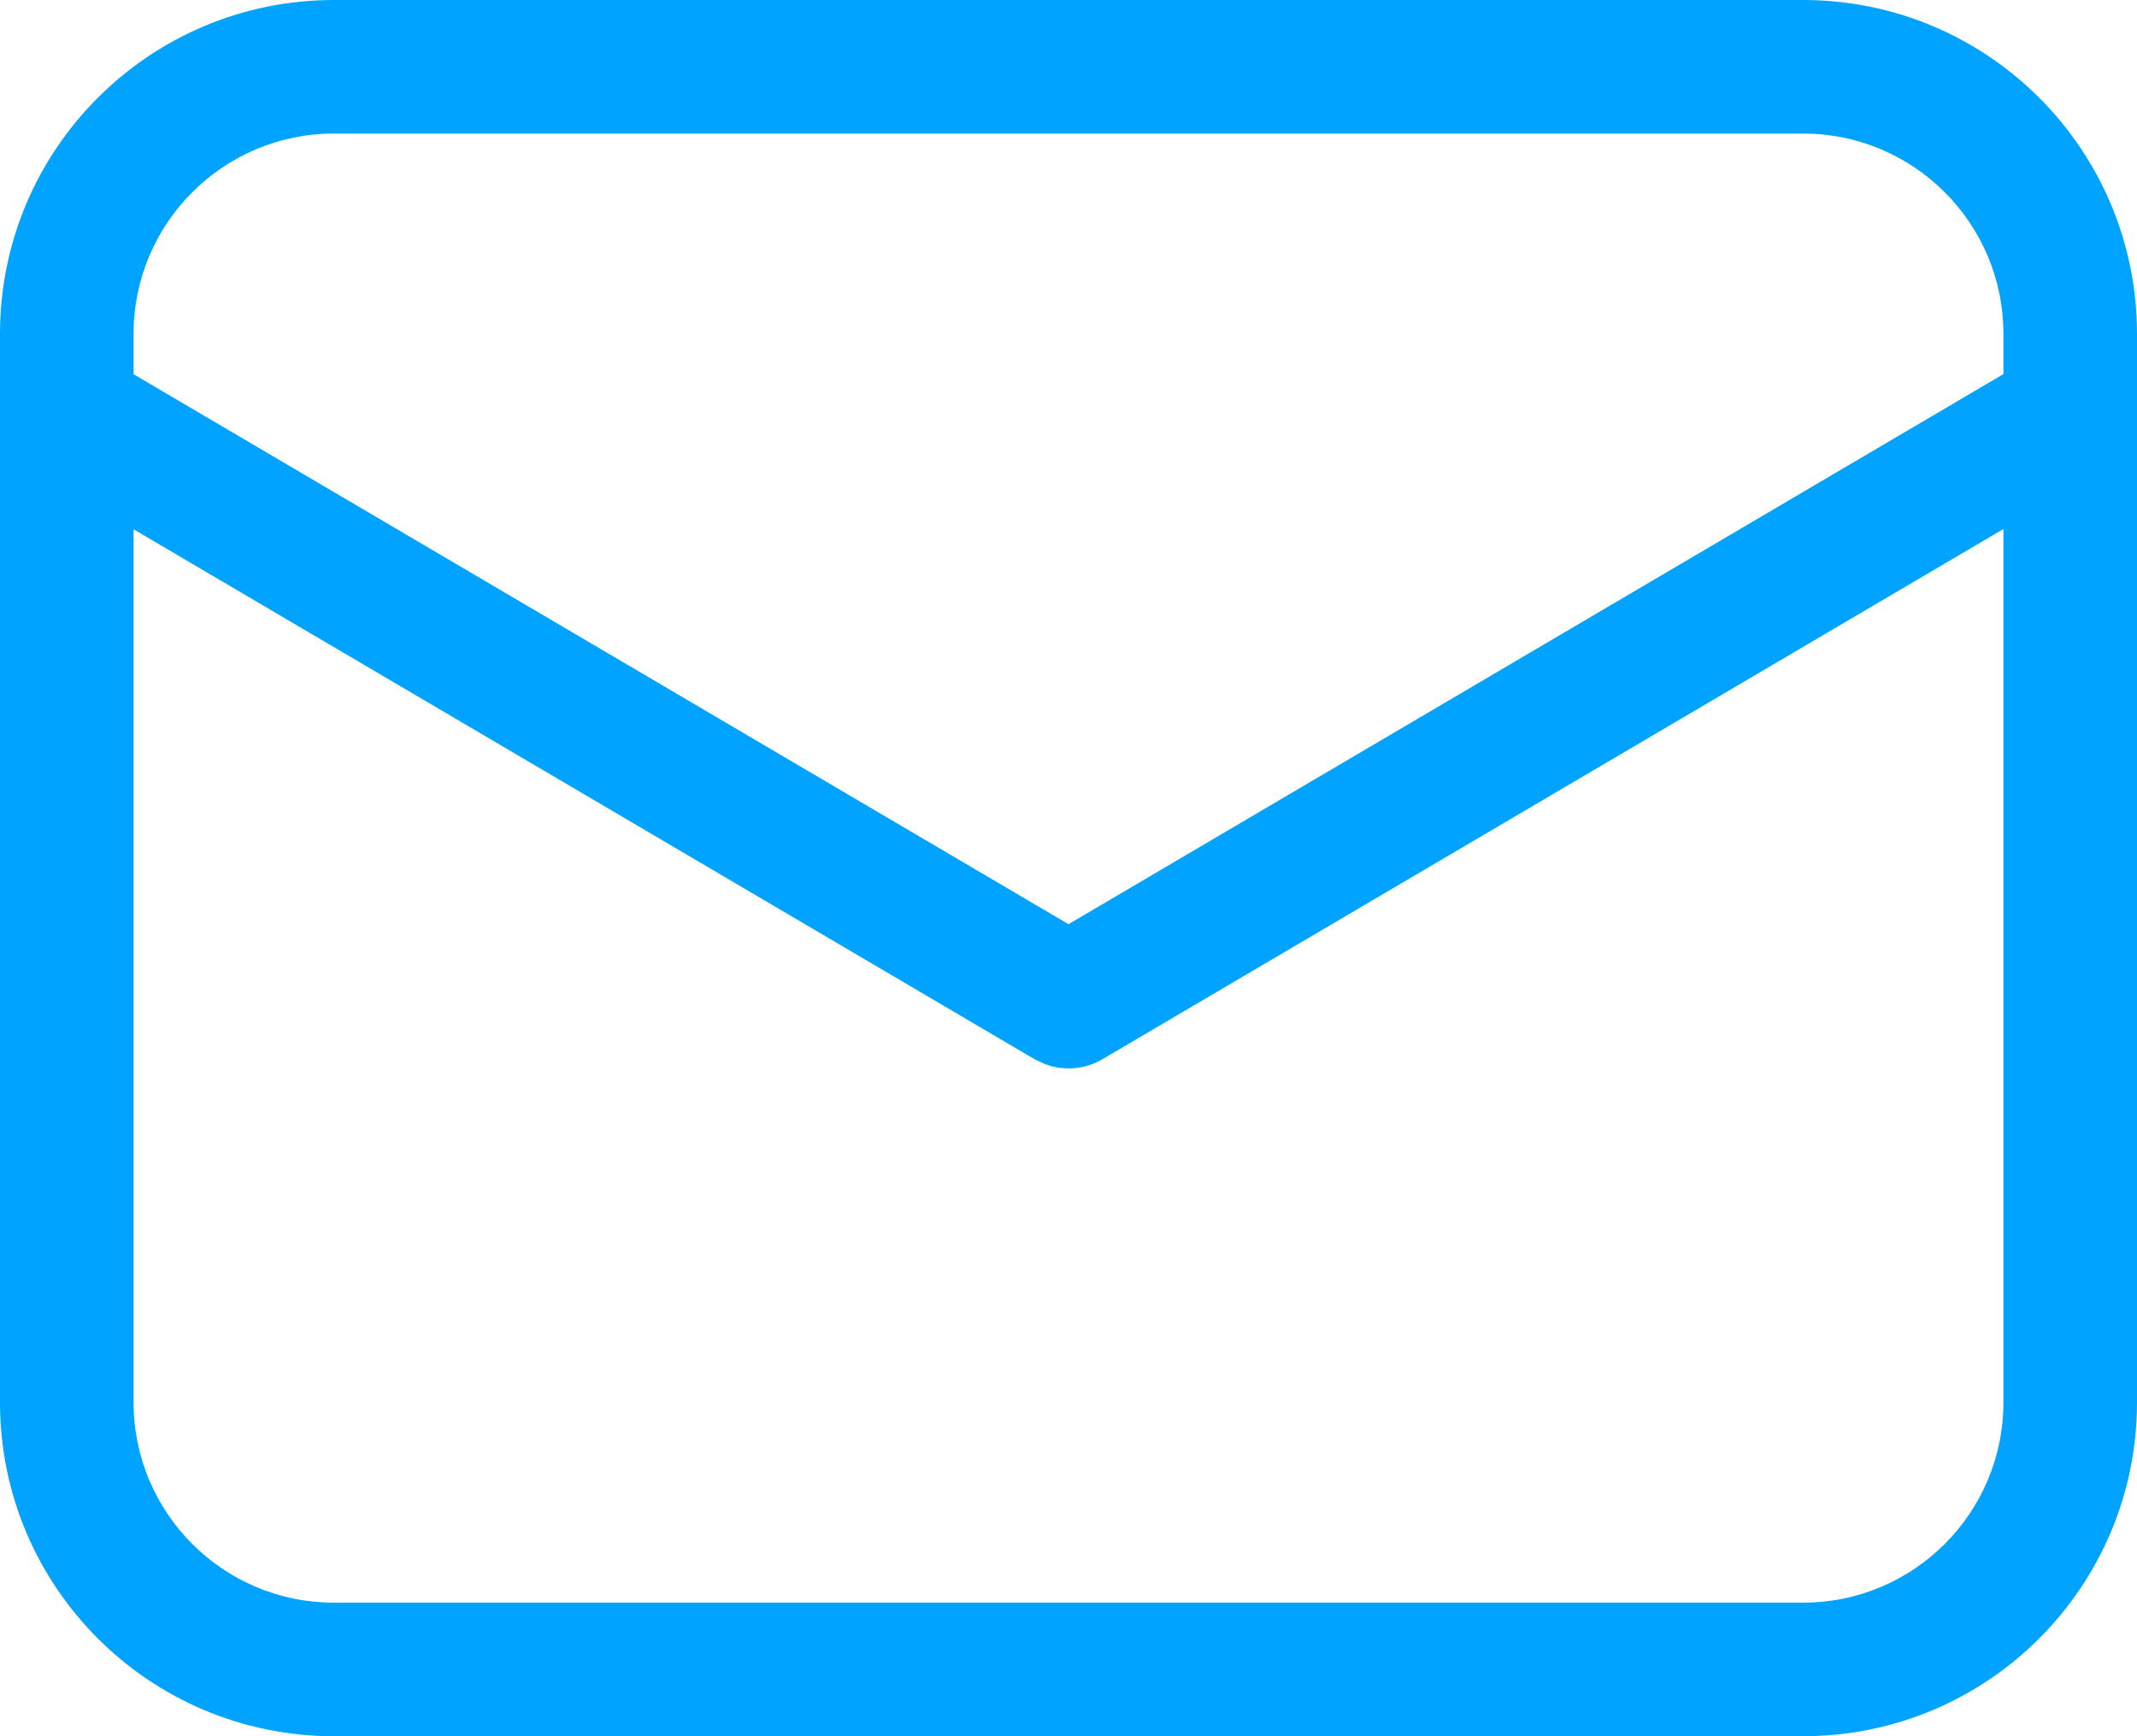 <svg width="16" height="13" viewBox="0 0 16 13" fill="none" xmlns="http://www.w3.org/2000/svg">
<path d="M13.5 0C14.881 0 16 1.119 16 2.5V10.5C16 11.881 14.881 13 13.5 13H2.5C1.119 13 0 11.881 0 10.5V2.5C0 1.119 1.119 0 2.5 0H13.5ZM15 3.961L8.254 7.931C8.123 8.008 7.967 8.02 7.828 7.969L7.746 7.931L1 3.963V10.5C1 11.328 1.672 12 2.5 12H13.5C14.328 12 15 11.328 15 10.5V3.961ZM13.5 1H2.5C1.672 1 1 1.672 1 2.5V2.802L8 6.92L15 2.801V2.5C15 1.672 14.328 1 13.5 1Z" fill="#00A3FF"/>
</svg>
